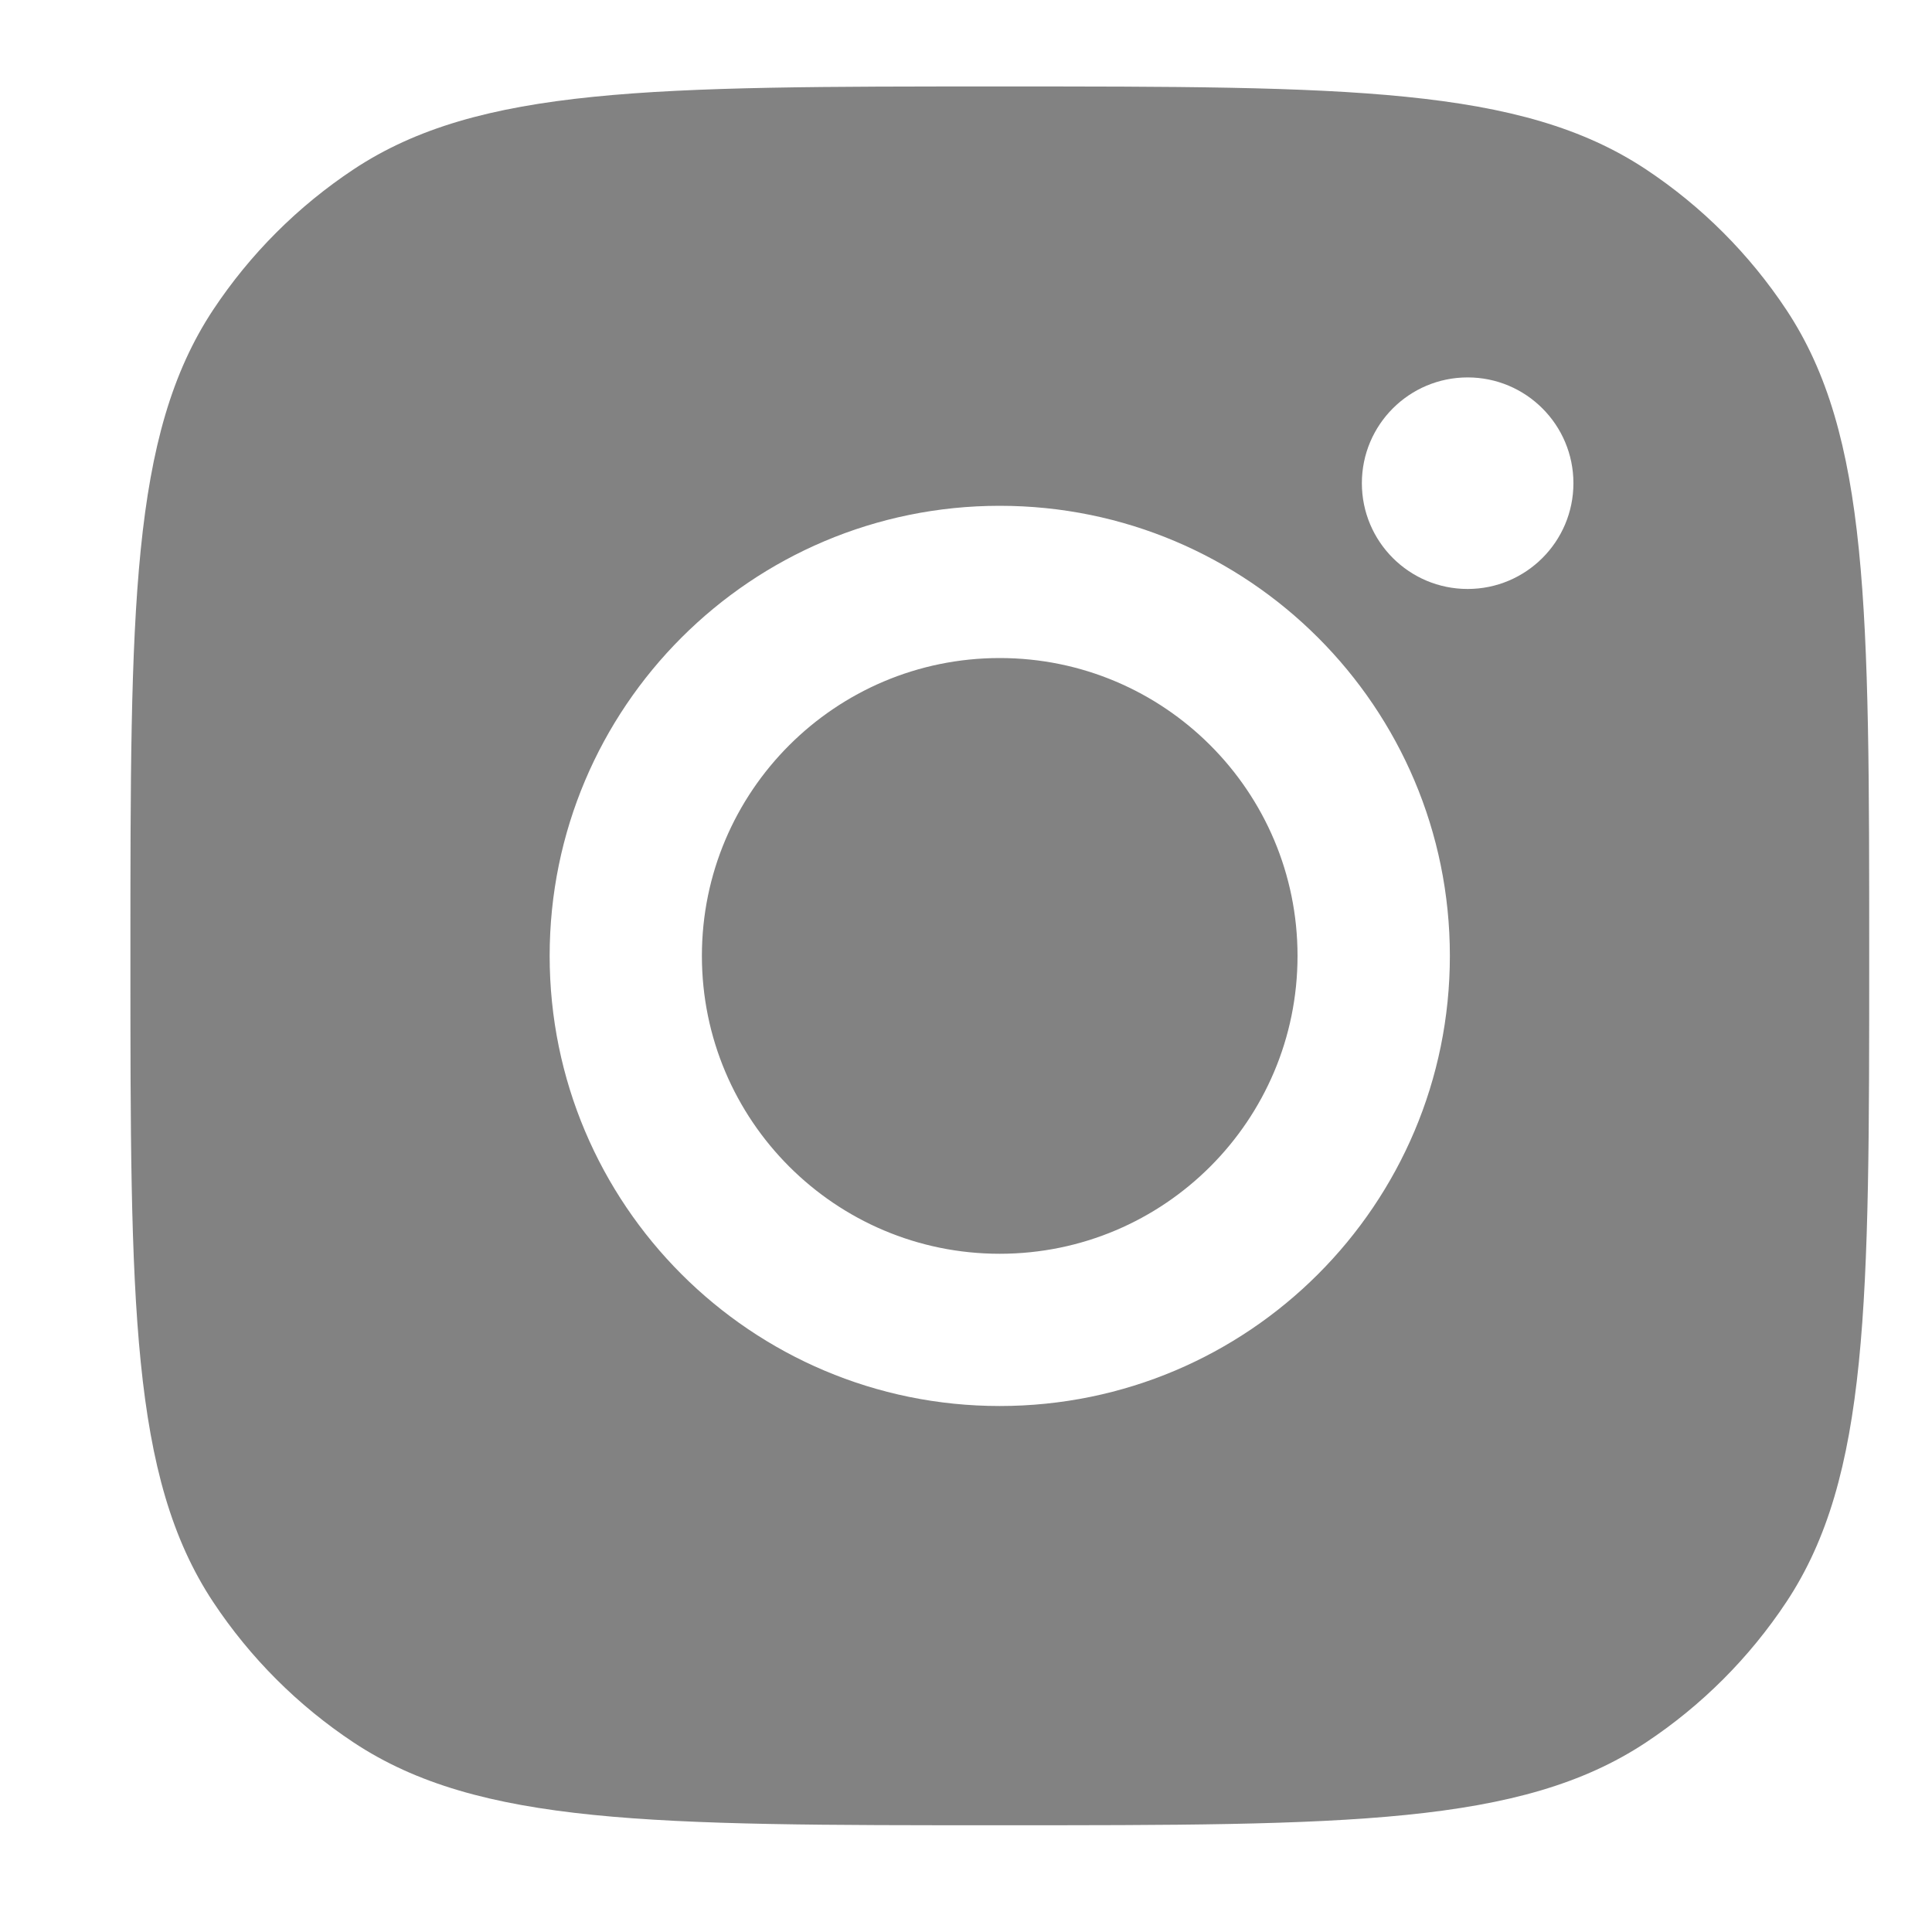 <svg width="20" height="20" viewBox="0 0 20 20" fill="none" xmlns="http://www.w3.org/2000/svg">
<g id="Social Media Icon Square/Instagram">
<path id="Instagram" fill-rule="evenodd" clip-rule="evenodd" d="M1.35 9.895C1.35 6.3 1.35 4.503 2.206 3.208C2.589 2.63 3.084 2.135 3.662 1.752C4.957 0.895 6.754 0.895 10.35 0.895C13.945 0.895 15.742 0.895 17.037 1.752C17.615 2.135 18.11 2.63 18.493 3.208C19.35 4.503 19.35 6.3 19.35 9.895C19.35 13.49 19.35 15.288 18.493 16.583C18.11 17.161 17.615 17.656 17.037 18.039C15.742 18.895 13.945 18.895 10.35 18.895C6.754 18.895 4.957 18.895 3.662 18.039C3.084 17.656 2.589 17.161 2.206 16.583C1.35 15.288 1.35 13.49 1.35 9.895ZM15.009 9.895C15.009 12.469 12.923 14.555 10.349 14.555C7.776 14.555 5.69 12.469 5.69 9.895C5.69 7.322 7.776 5.236 10.349 5.236C12.923 5.236 15.009 7.322 15.009 9.895ZM10.349 12.979C12.052 12.979 13.432 11.598 13.432 9.895C13.432 8.193 12.052 6.812 10.349 6.812C8.647 6.812 7.266 8.193 7.266 9.895C7.266 11.598 8.647 12.979 10.349 12.979ZM15.193 6.097C15.797 6.097 16.288 5.607 16.288 5.002C16.288 4.397 15.797 3.907 15.193 3.907C14.588 3.907 14.098 4.397 14.098 5.002C14.098 5.607 14.588 6.097 15.193 6.097Z" fill="#828282"/>
</g>
</svg>
